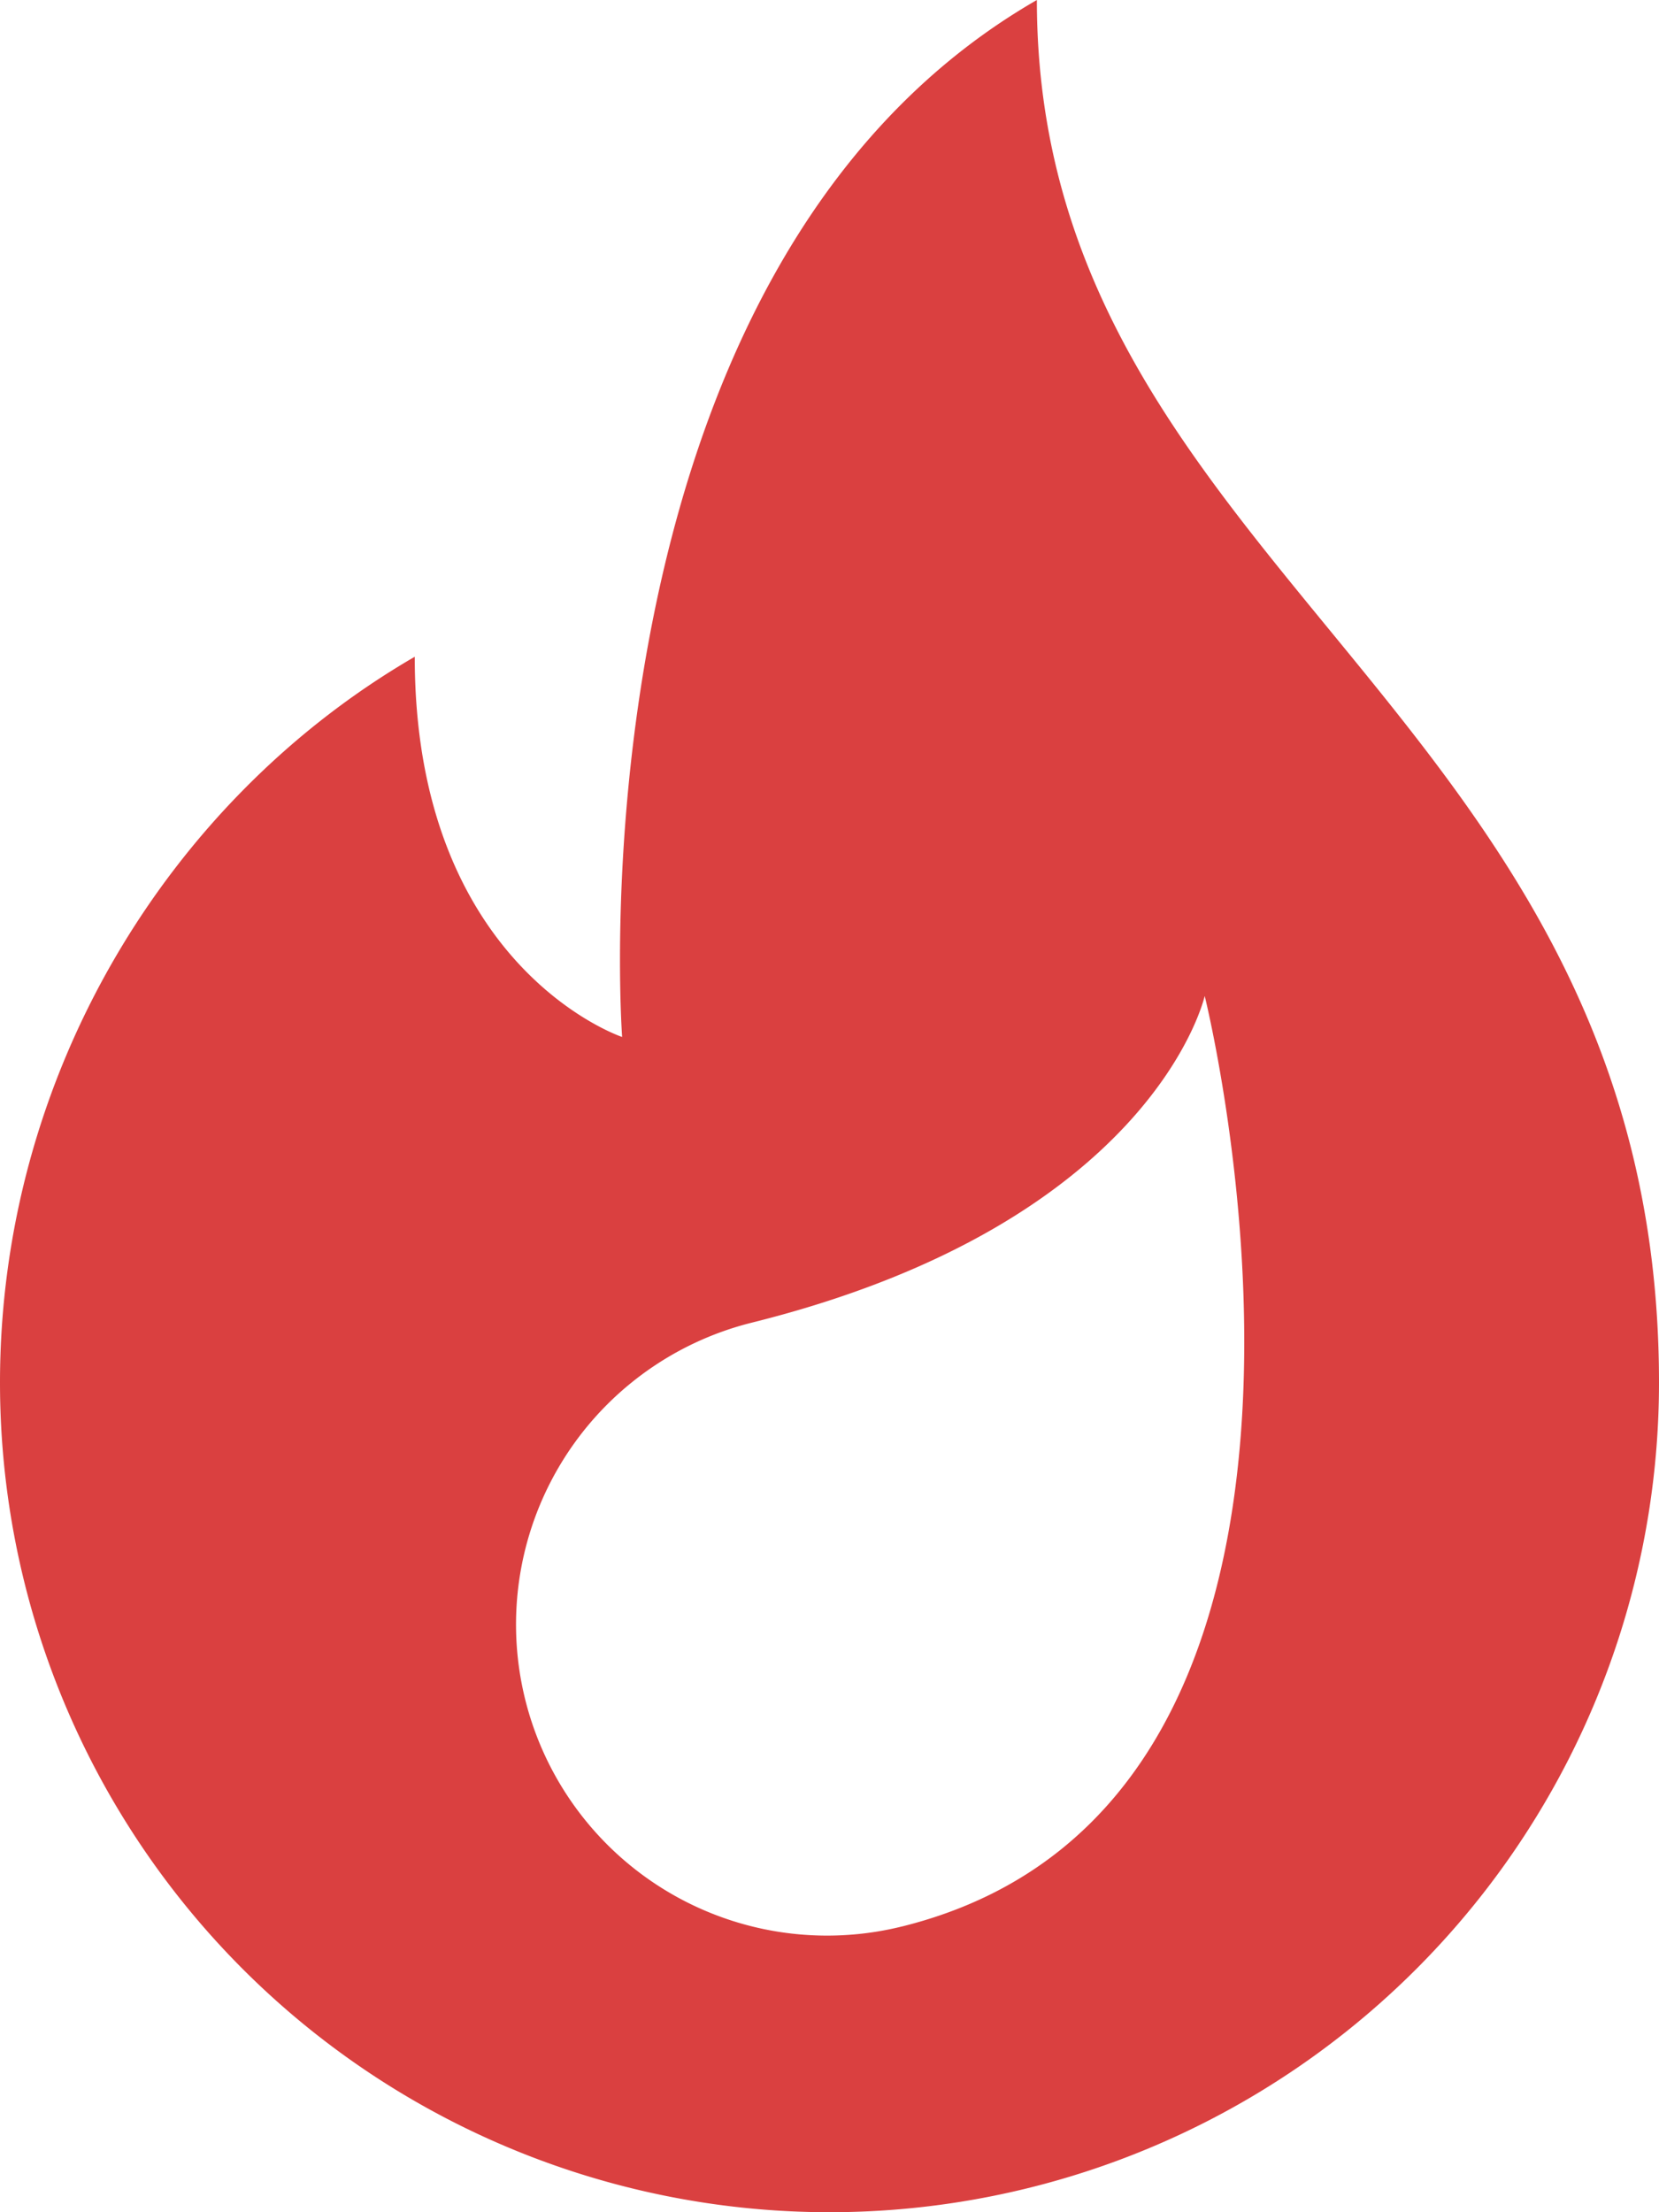 <svg width="18" height="24" fill="none" xmlns="http://www.w3.org/2000/svg"><path d="M11.25 0c-5.115 2.947-4.5 11.25-4.5 11.25S4.5 10.5 4.5 7.125C1.816 8.682 0 11.673 0 15a9 9 0 1018 0c0-7.312-6.75-8.813-6.75-15zM9.79 20.899a3.375 3.375 0 01-1.632-6.55c4.366-1.088 4.913-3.544 4.913-3.544s2.178 8.733-3.28 10.094z" fill="#DA4040"/></svg>